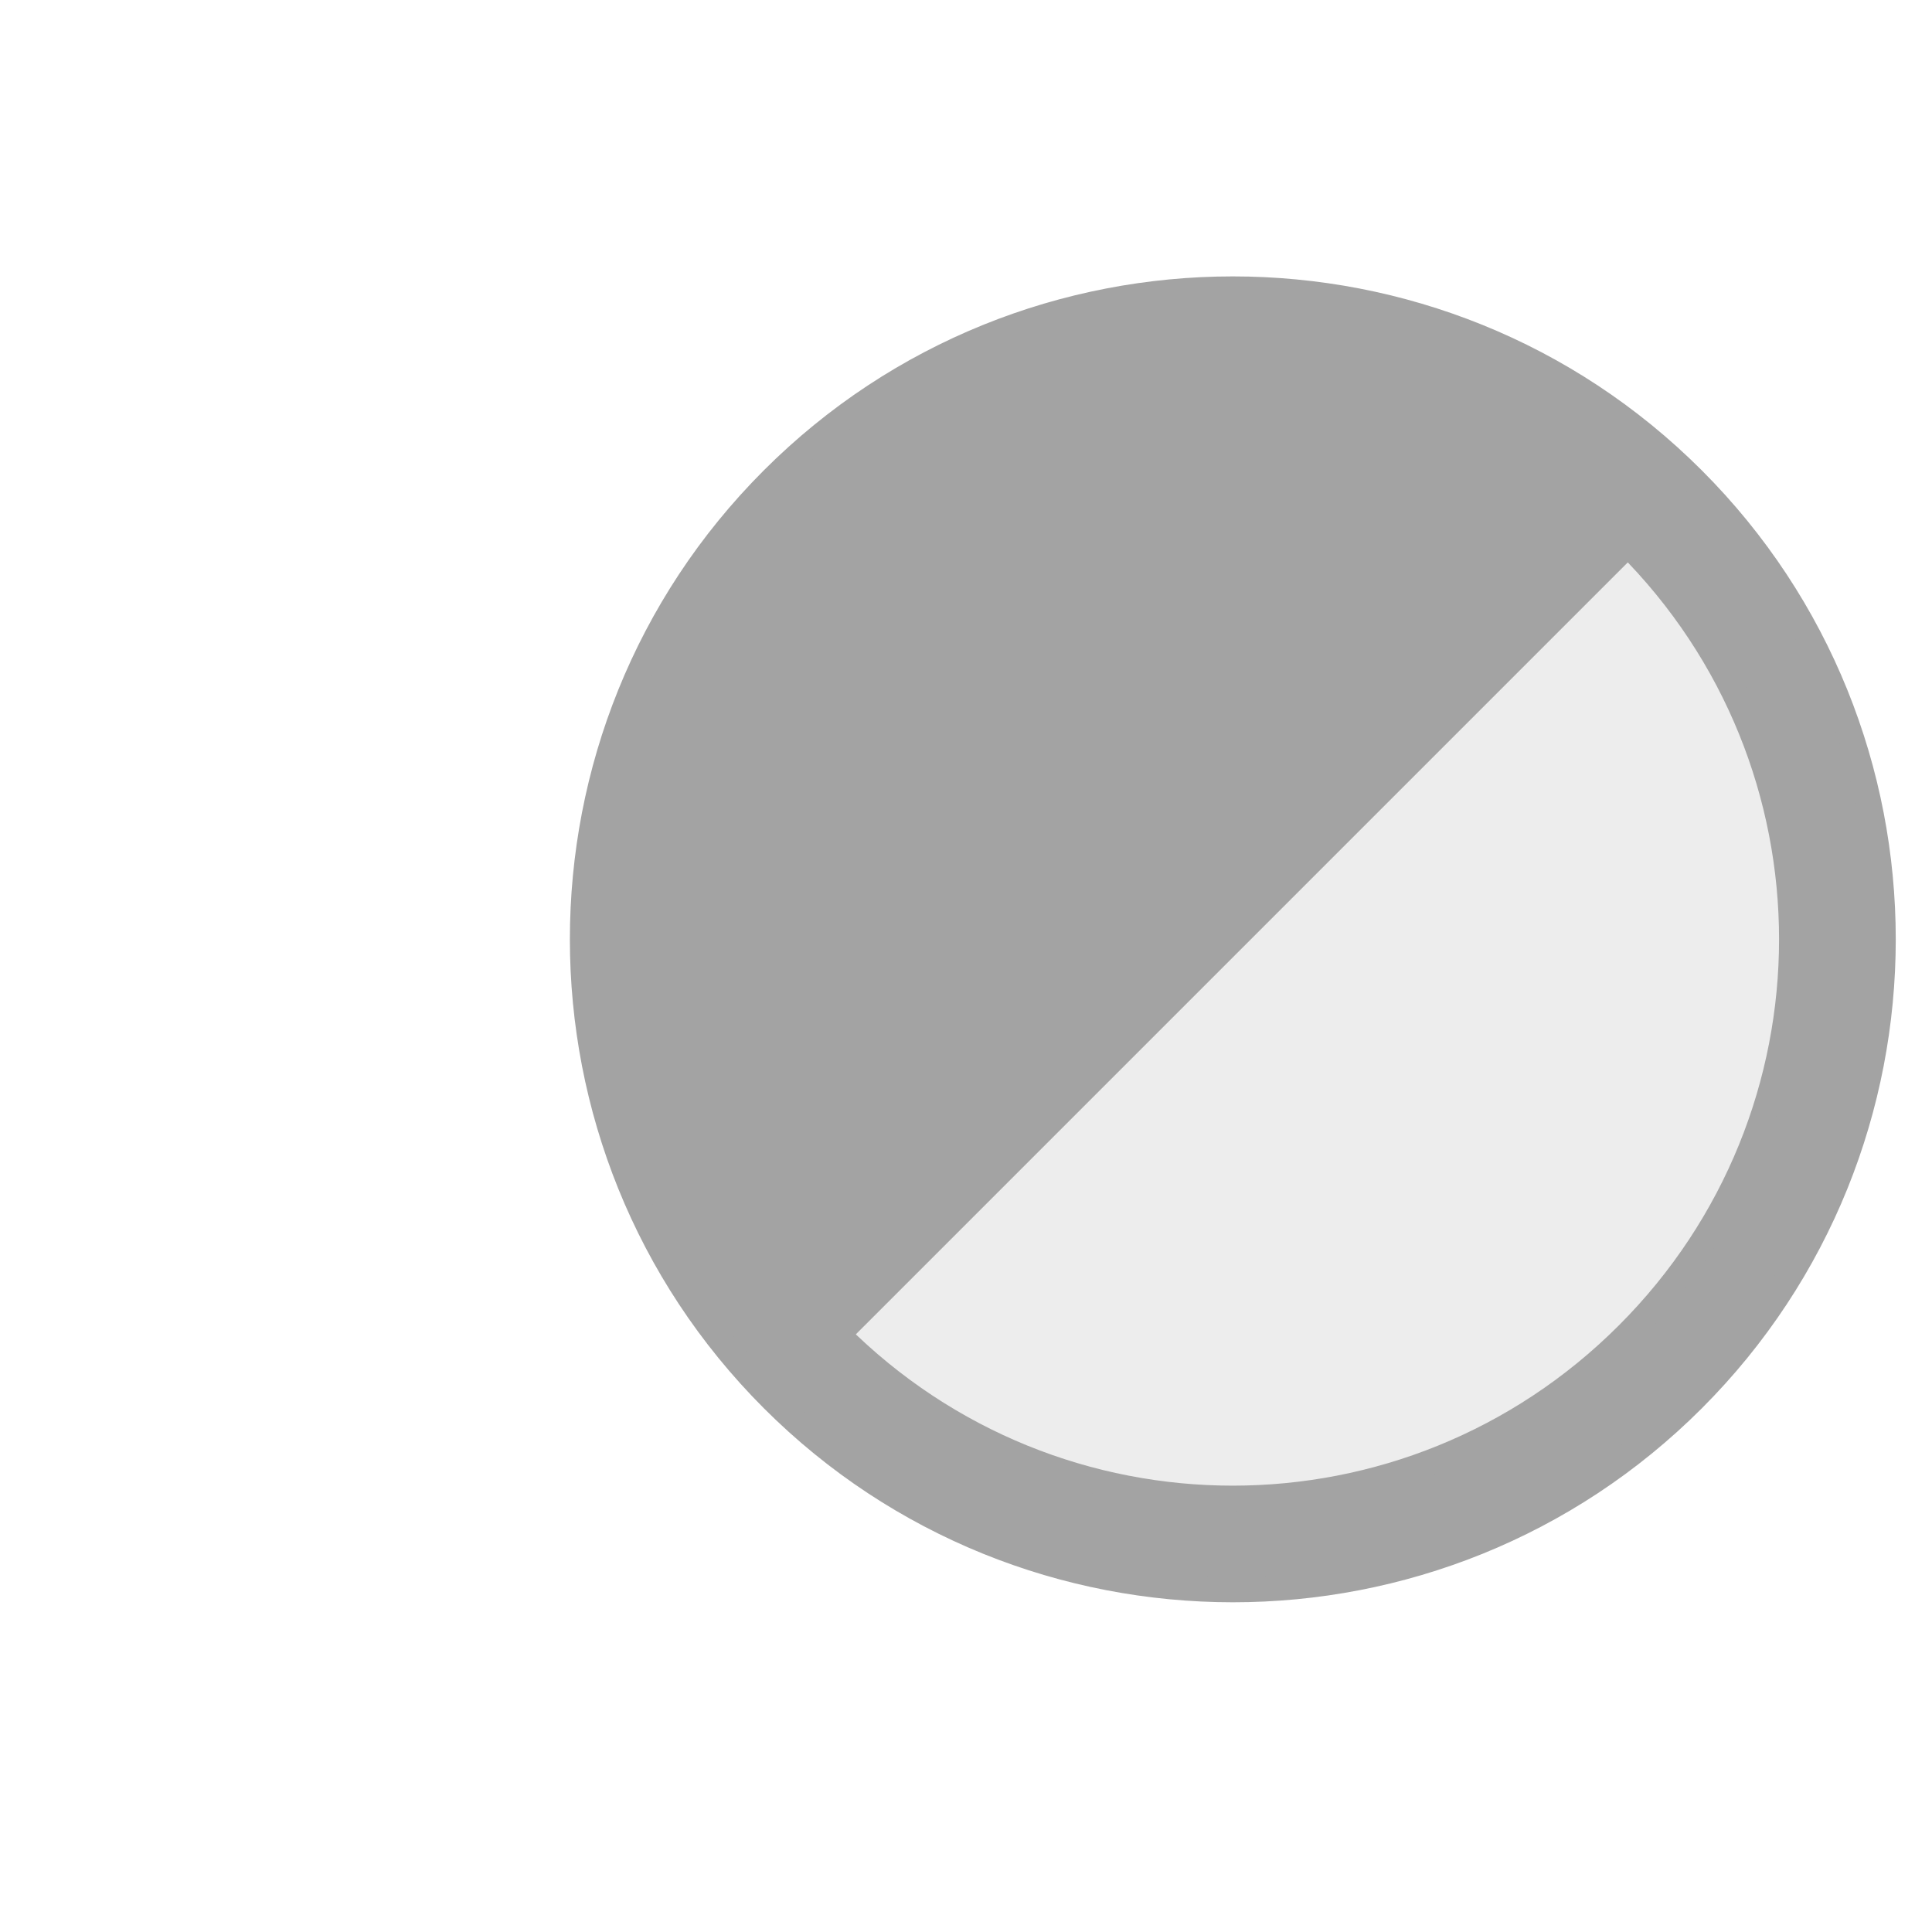 <?xml version="1.0" encoding="UTF-8" standalone="no"?>
<!-- Created with Inkscape (http://www.inkscape.org/) -->

<svg
   width="5.272mm"
   height="5.272mm"
   viewBox="0 0 5.272 5.272"
   version="1.1"
   id="svg1"
   xml:space="preserve"
   xmlns="http://www.w3.org/2000/svg"
   xmlns:svg="http://www.w3.org/2000/svg"><defs
     id="defs1" /><g
     id="layer1"
     transform="translate(46.32,-236.658)"><g
       id="g522"><rect
         style="opacity:0;fill:#ffffff;fill-opacity:1;stroke:none;stroke-width:0.828;stroke-linecap:round;stroke-linejoin:round;stroke-miterlimit:4;stroke-dasharray:none;stroke-dashoffset:0;stroke-opacity:1;paint-order:fill markers stroke;stop-color:#000000"
         id="rect454"
         width="5.272"
         height="5.272"
         x="-46.32"
         y="236.658" /><g
         id="g414"
         transform="matrix(0.387,0,0,0.387,-695.064,72.667)"><g
           id="g413"
           transform="matrix(0.359,0,0,0.359,1895.182,-94.185)"
           style="stroke-width:1.241"><g
             id="g412"
             transform="rotate(45)"
             style="stroke-width:1.241"><path
               style="color:#000000;fill:#bbbbbb;fill-opacity:0.267;stroke-width:2.71;stroke-linejoin:round;stroke-dasharray:none;stroke-dashoffset:1.803;paint-order:markers fill stroke"
               d="m 630.977,1446.94 a 11.875,11.875 0 0 1 -11.875,11.875 11.875,11.875 0 0 1 -11.875,-11.875 11.875,11.875 0 0 1 11.875,-11.875 11.875,11.875 0 0 1 11.875,11.875 z"
               id="path410" /><path
               style="color:#000000;opacity:1;fill:#a3a3a3;fill-opacity:1;stroke:#a3a3a3;stroke-width:0.5;stroke-linejoin:round;stroke-dasharray:none;stroke-dashoffset:1.803;stroke-opacity:1;paint-order:markers fill stroke"
               d="m 619.279,1434.342 c -7.046,0 -12.777,5.732 -12.777,12.777 0,7.046 5.732,12.775 12.777,12.775 7.046,0 12.777,-5.73 12.777,-12.775 0,-7.046 -5.732,-12.777 -12.777,-12.777 z m 0,1.803 c 6.071,0 10.973,4.903 10.973,10.975 0,6.071 -4.901,10.973 -10.973,10.973 z"
               id="path411" /></g></g></g></g></g></svg>
